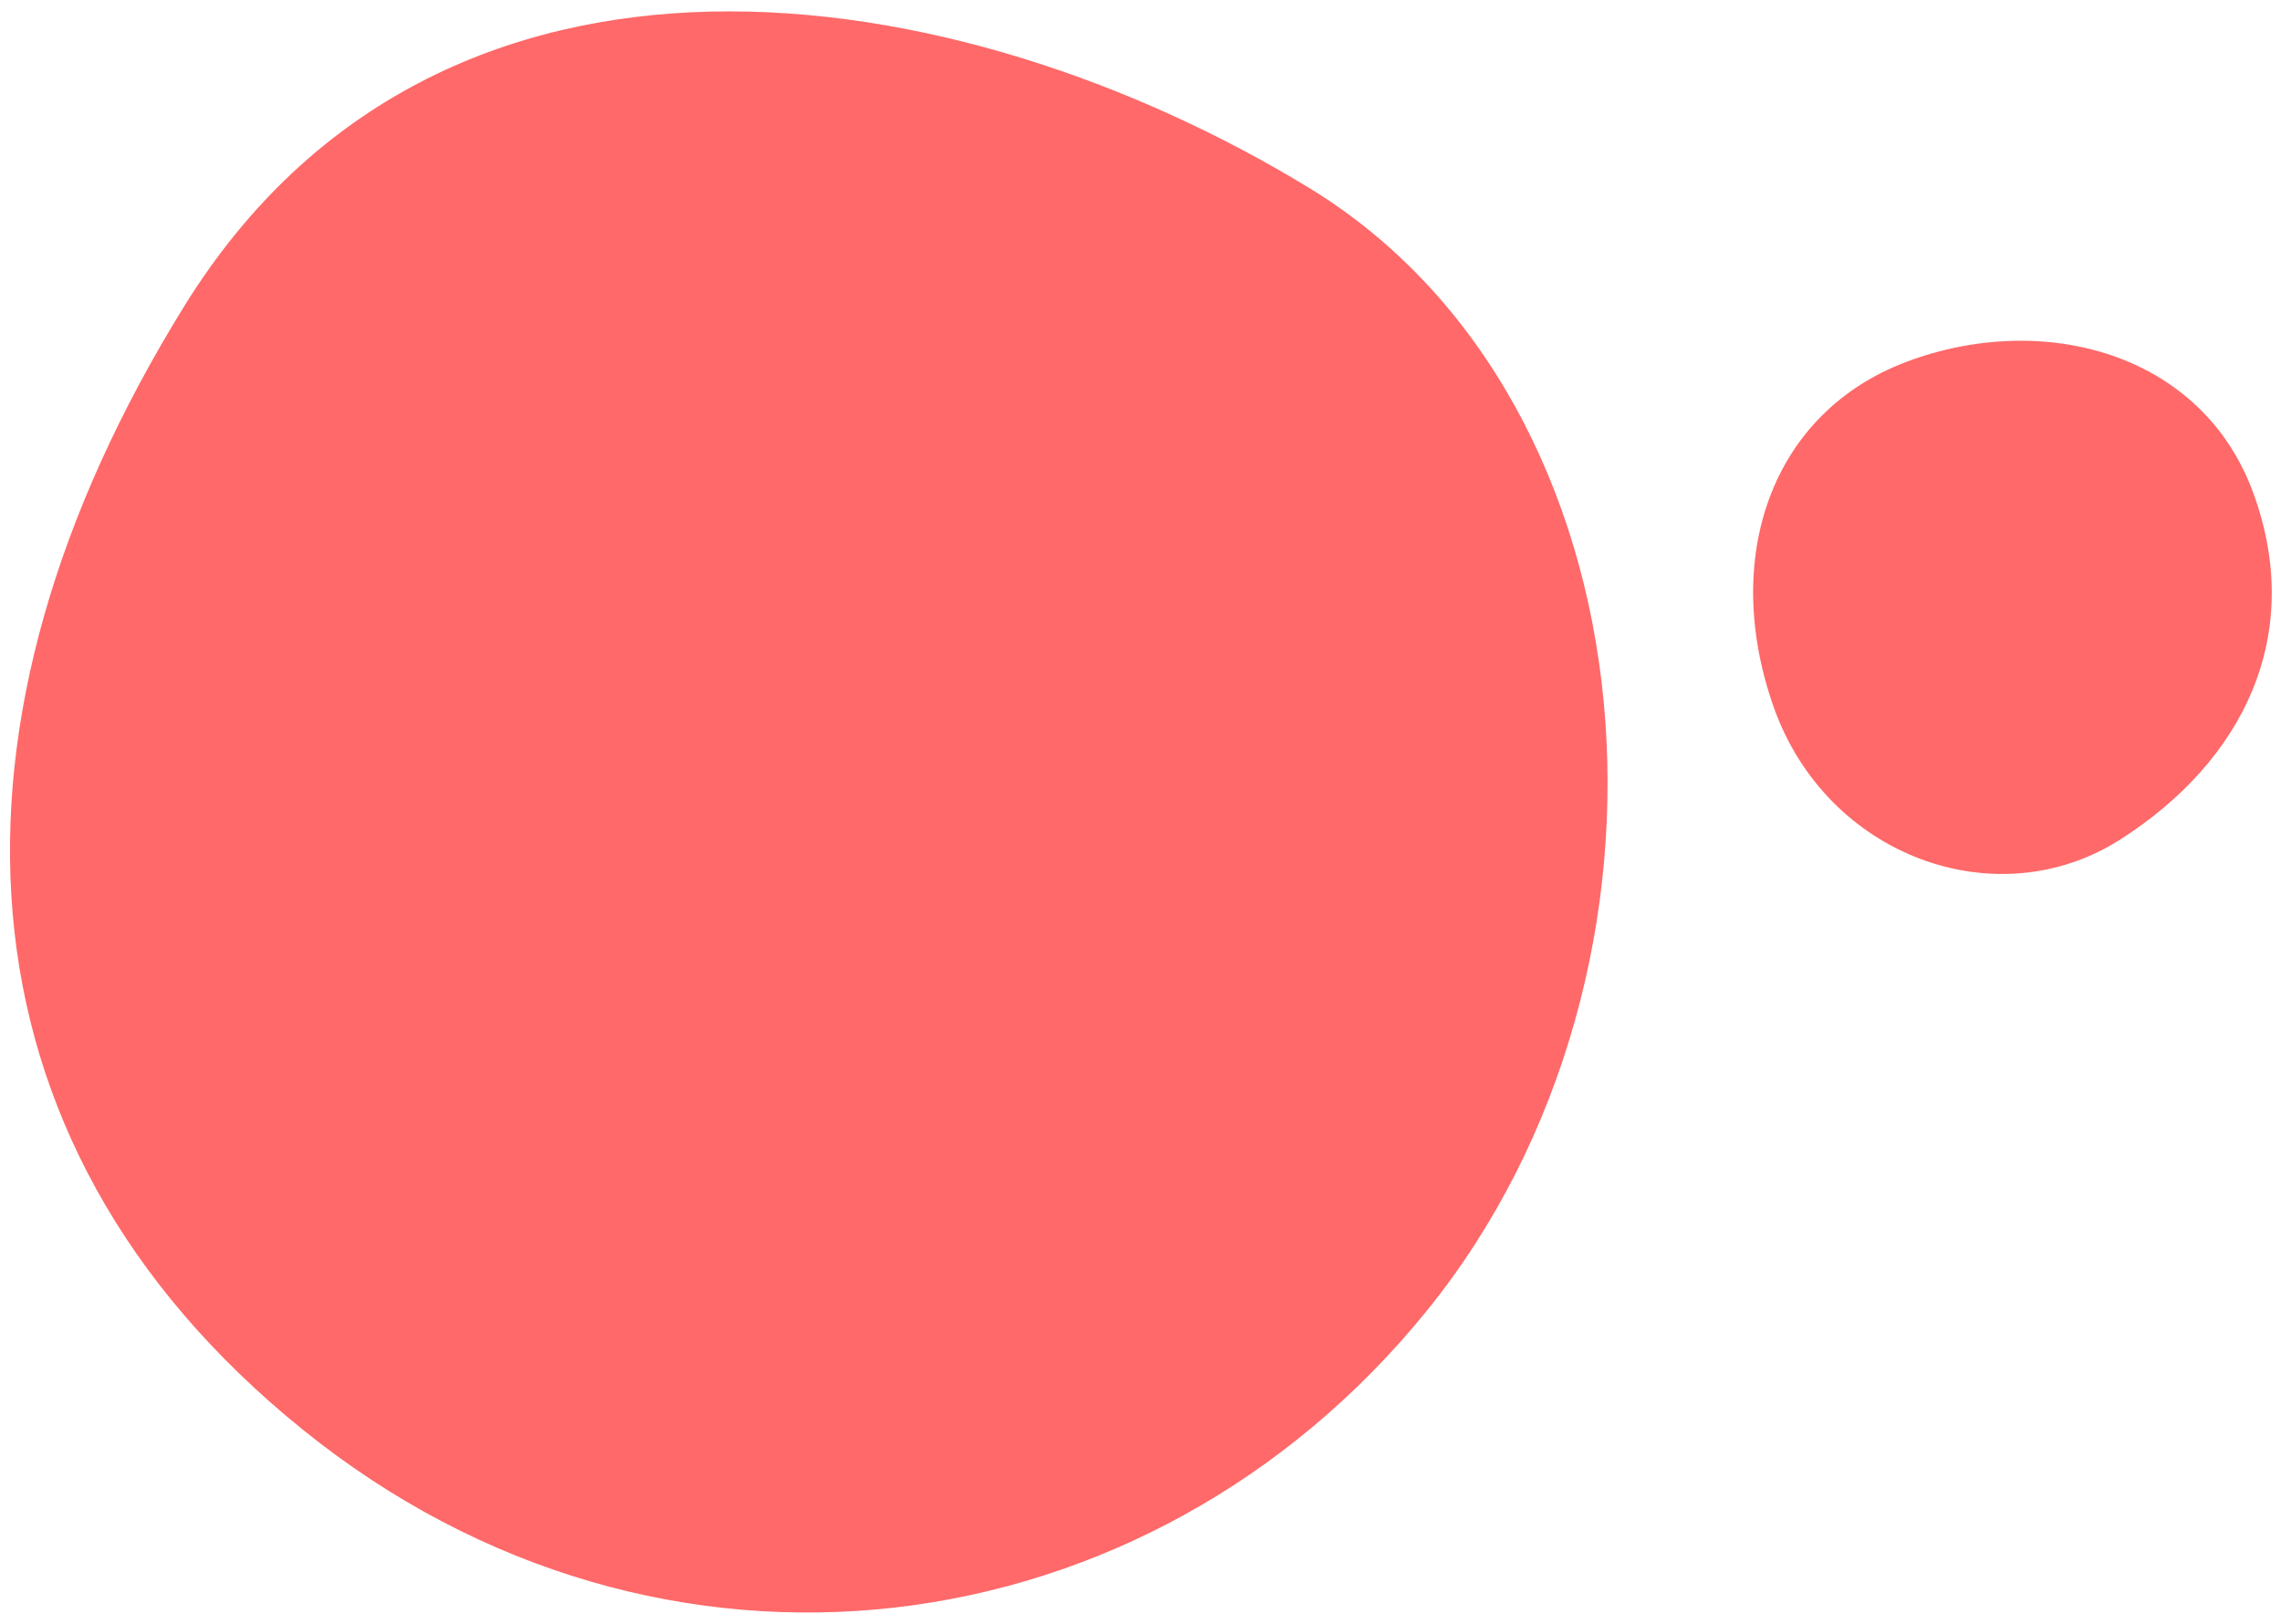 <svg xmlns="http://www.w3.org/2000/svg" width="191" height="136">
    <path fill="#FF6969" fill-rule="evenodd" d="M177.537 70.303c-10.35 6.608-24.589 1.414-29.011-11.078-4.422-12.491-.225-24.688 11.171-28.948 11.397-4.261 24.726-.766 29.011 11.077 4.285 11.844-.821 22.34-11.171 28.949zm-152.226 49.38C-4.746 95.37-6.002 60.25 15.437 25.625 36.876-9 80.186-2.191 109.59 15.717c29.404 17.908 33.147 65.349 9.873 94.059-23.273 28.709-64.096 34.221-94.152 9.907z"/>
</svg>
